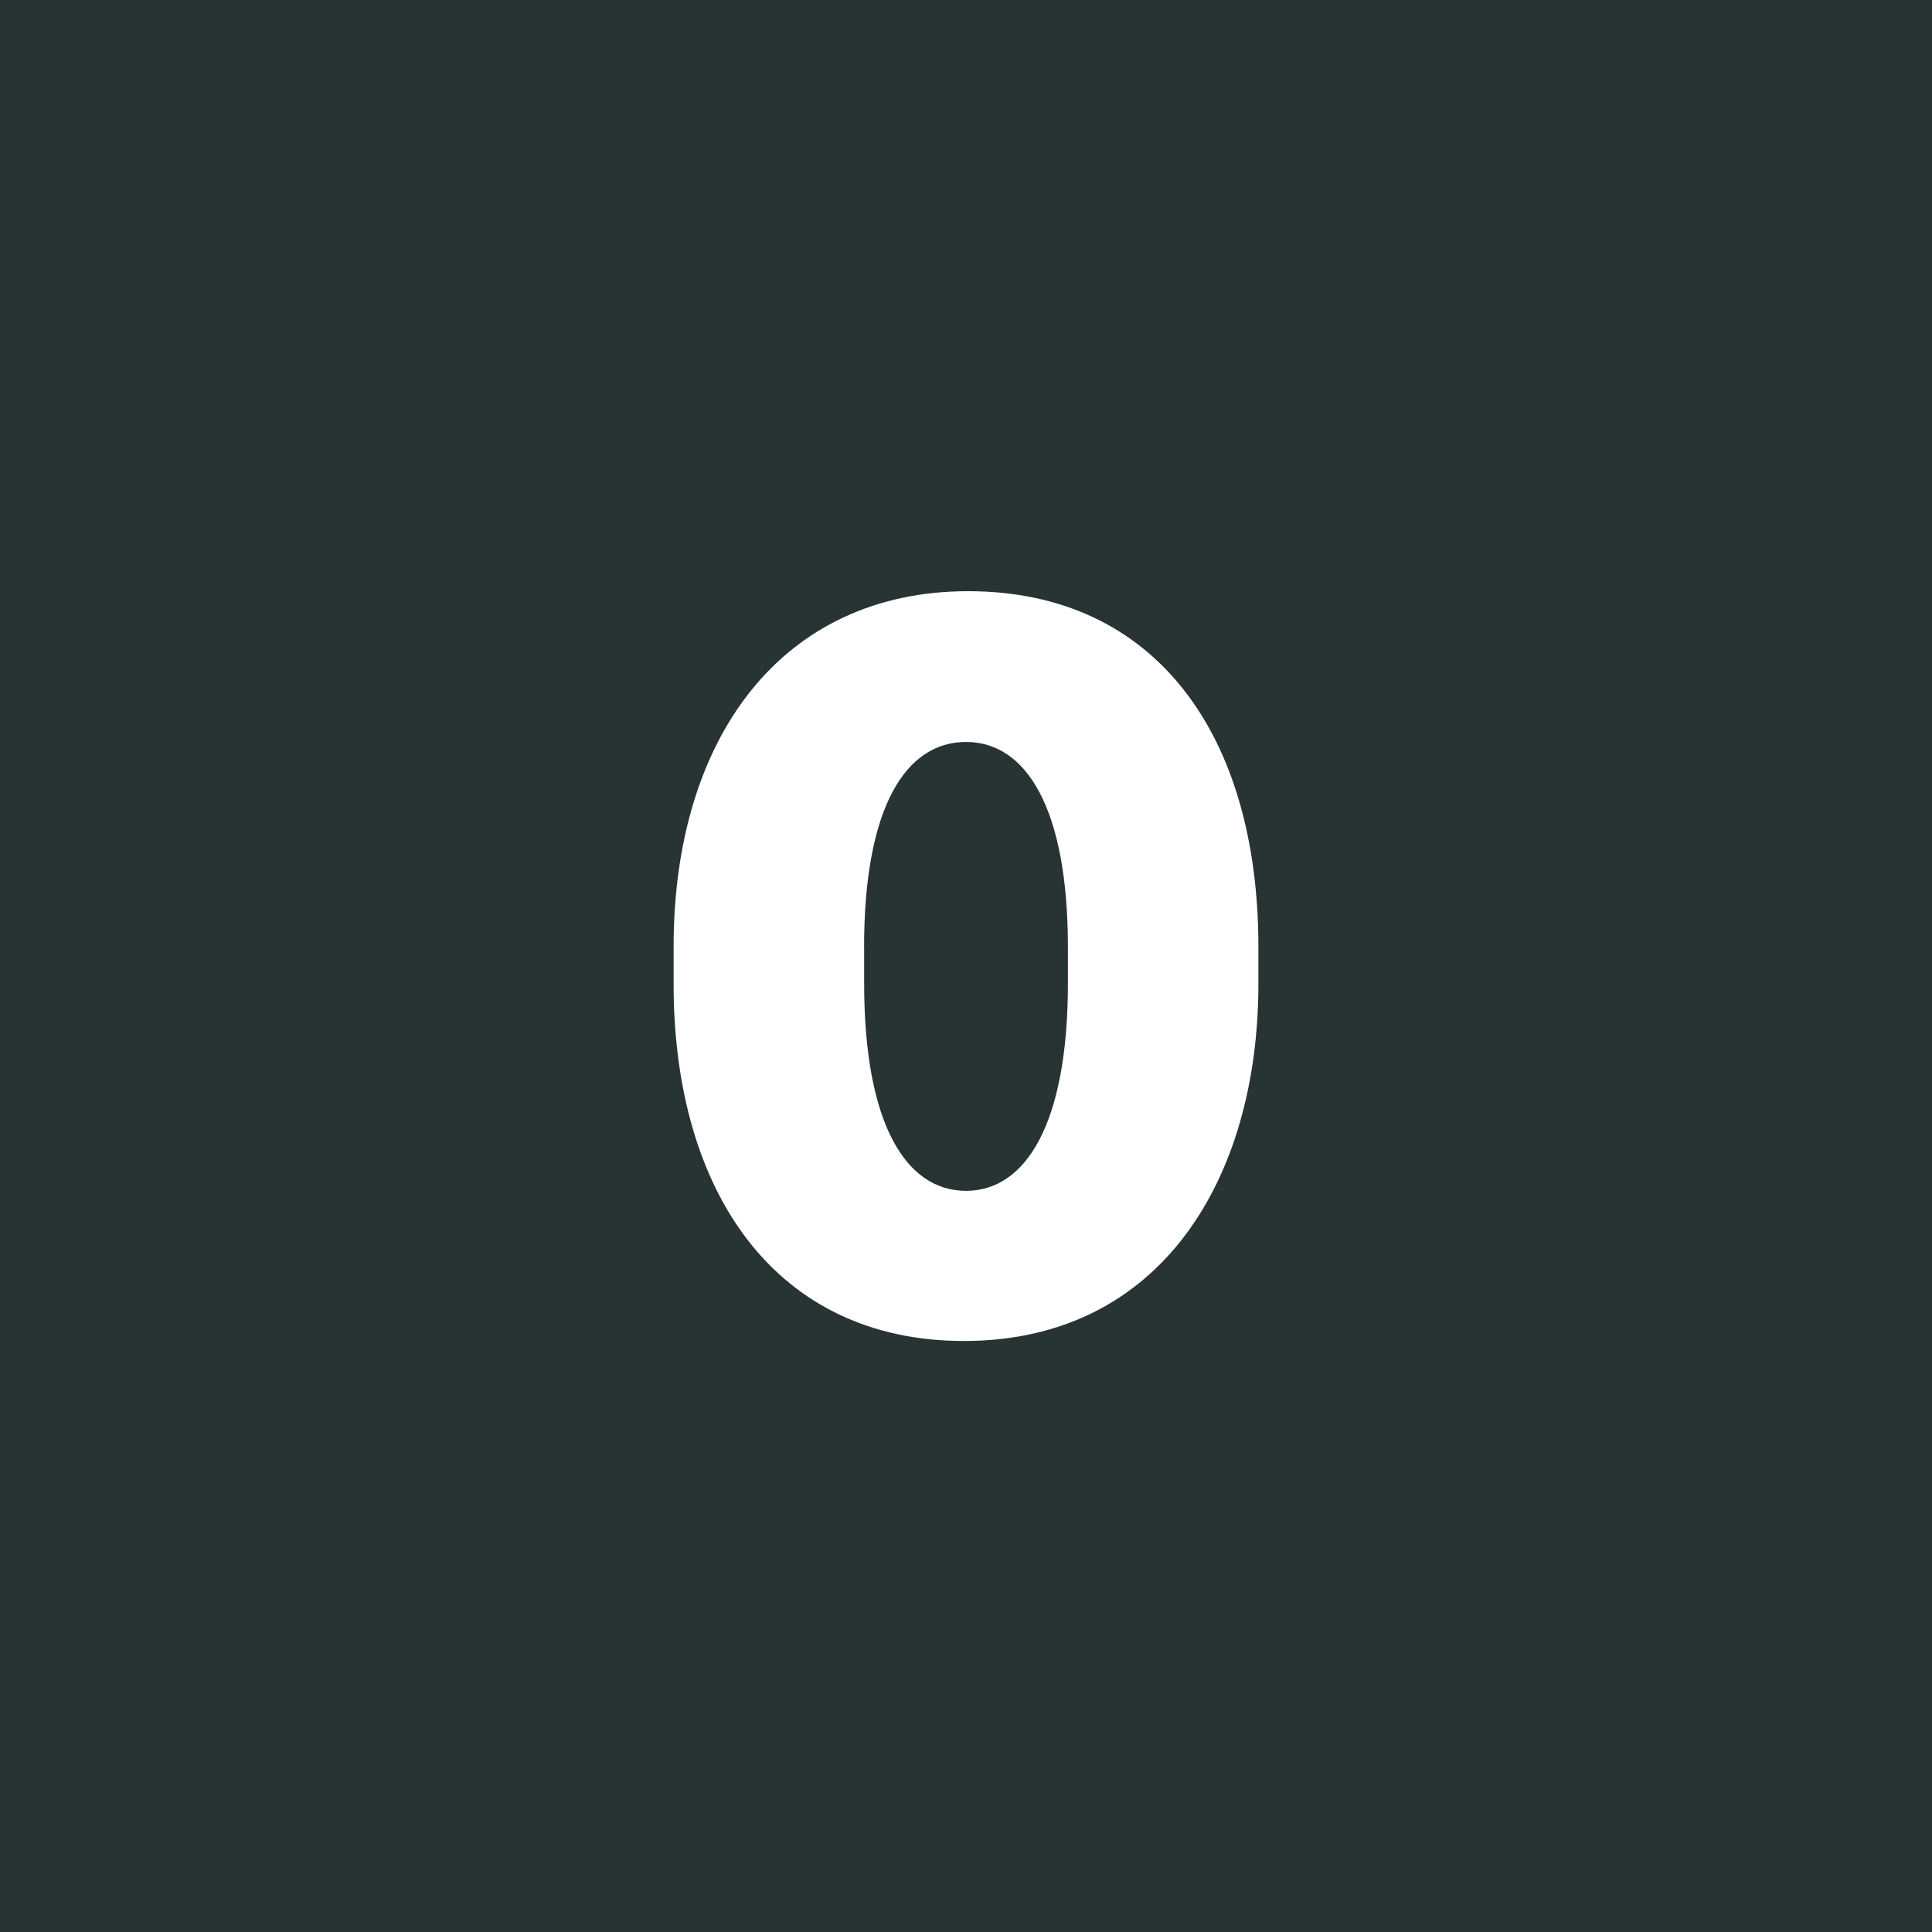 <svg height="32" width="32" xmlns="http://www.w3.org/2000/svg"><g fill="none" fill-rule="evenodd"><path d="M0 0h32v32H0z" fill="#283333"/><path d="M14.313 15.69v.597c0 2.33.694 3.437 1.687 3.437s1.688-1.117 1.688-3.437v-.598c0-2.311-.695-3.4-1.688-3.4s-1.688 1.071-1.688 3.4zm-3.156.606v-.615c0-3.472 1.802-5.889 4.878-5.889 3.111 0 4.808 2.39 4.808 5.889v.615c0 3.217-1.609 5.915-4.878 5.915-3.103 0-4.808-2.443-4.808-5.915z" fill="#fff" fill-rule="nonzero"/></g></svg>